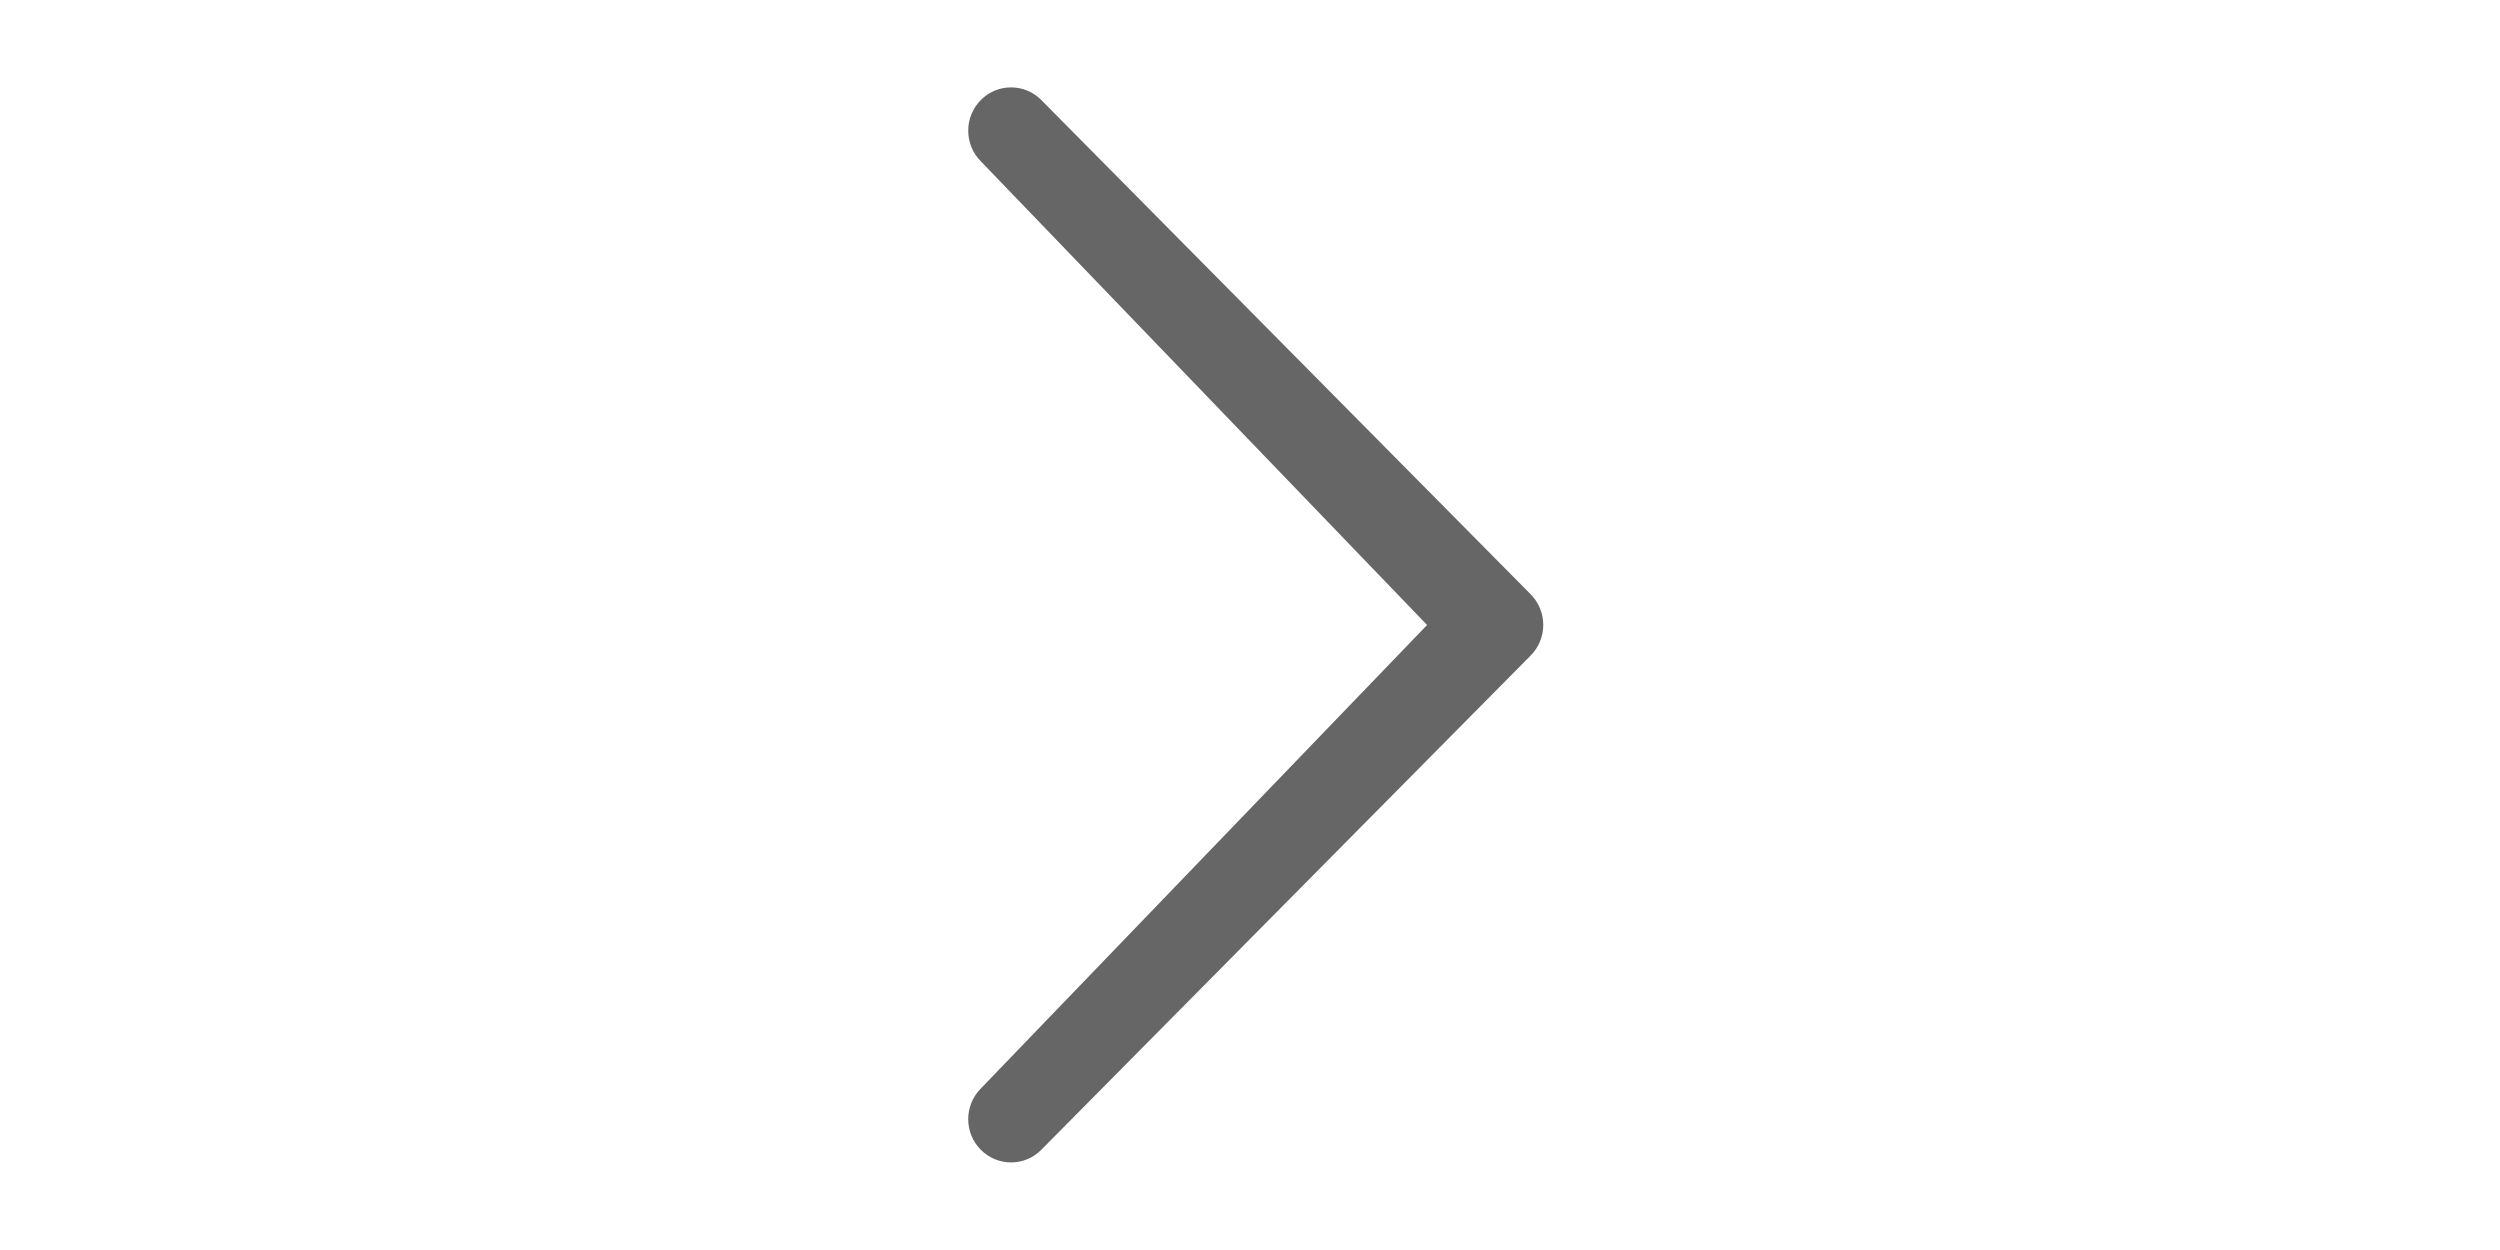 <?xml version="1.0" standalone="no"?><!DOCTYPE svg PUBLIC "-//W3C//DTD SVG 1.1//EN" "http://www.w3.org/Graphics/SVG/1.1/DTD/svg11.dtd"><svg class="icon" height="512" viewBox="0 0 1024 1024" version="1.1" xmlns="http://www.w3.org/2000/svg"><path d="M657.067 512l-365.619-379.904c-6.356-6.44-10.282-15.293-10.282-25.062s3.926-18.622 10.286-25.066c6.315-6.409 15.095-10.383 24.803-10.383 9.708 0 18.488 3.973 24.802 10.382l400.9 404.894c6.356 6.44 10.282 15.293 10.282 25.062s-3.926 18.622-10.286 25.066l-400.892 404.886c-13.722 13.875-35.891 13.824-49.613 0s-13.722-36.198 0-50.125l365.619-379.75z" fill="#666666" /></svg>